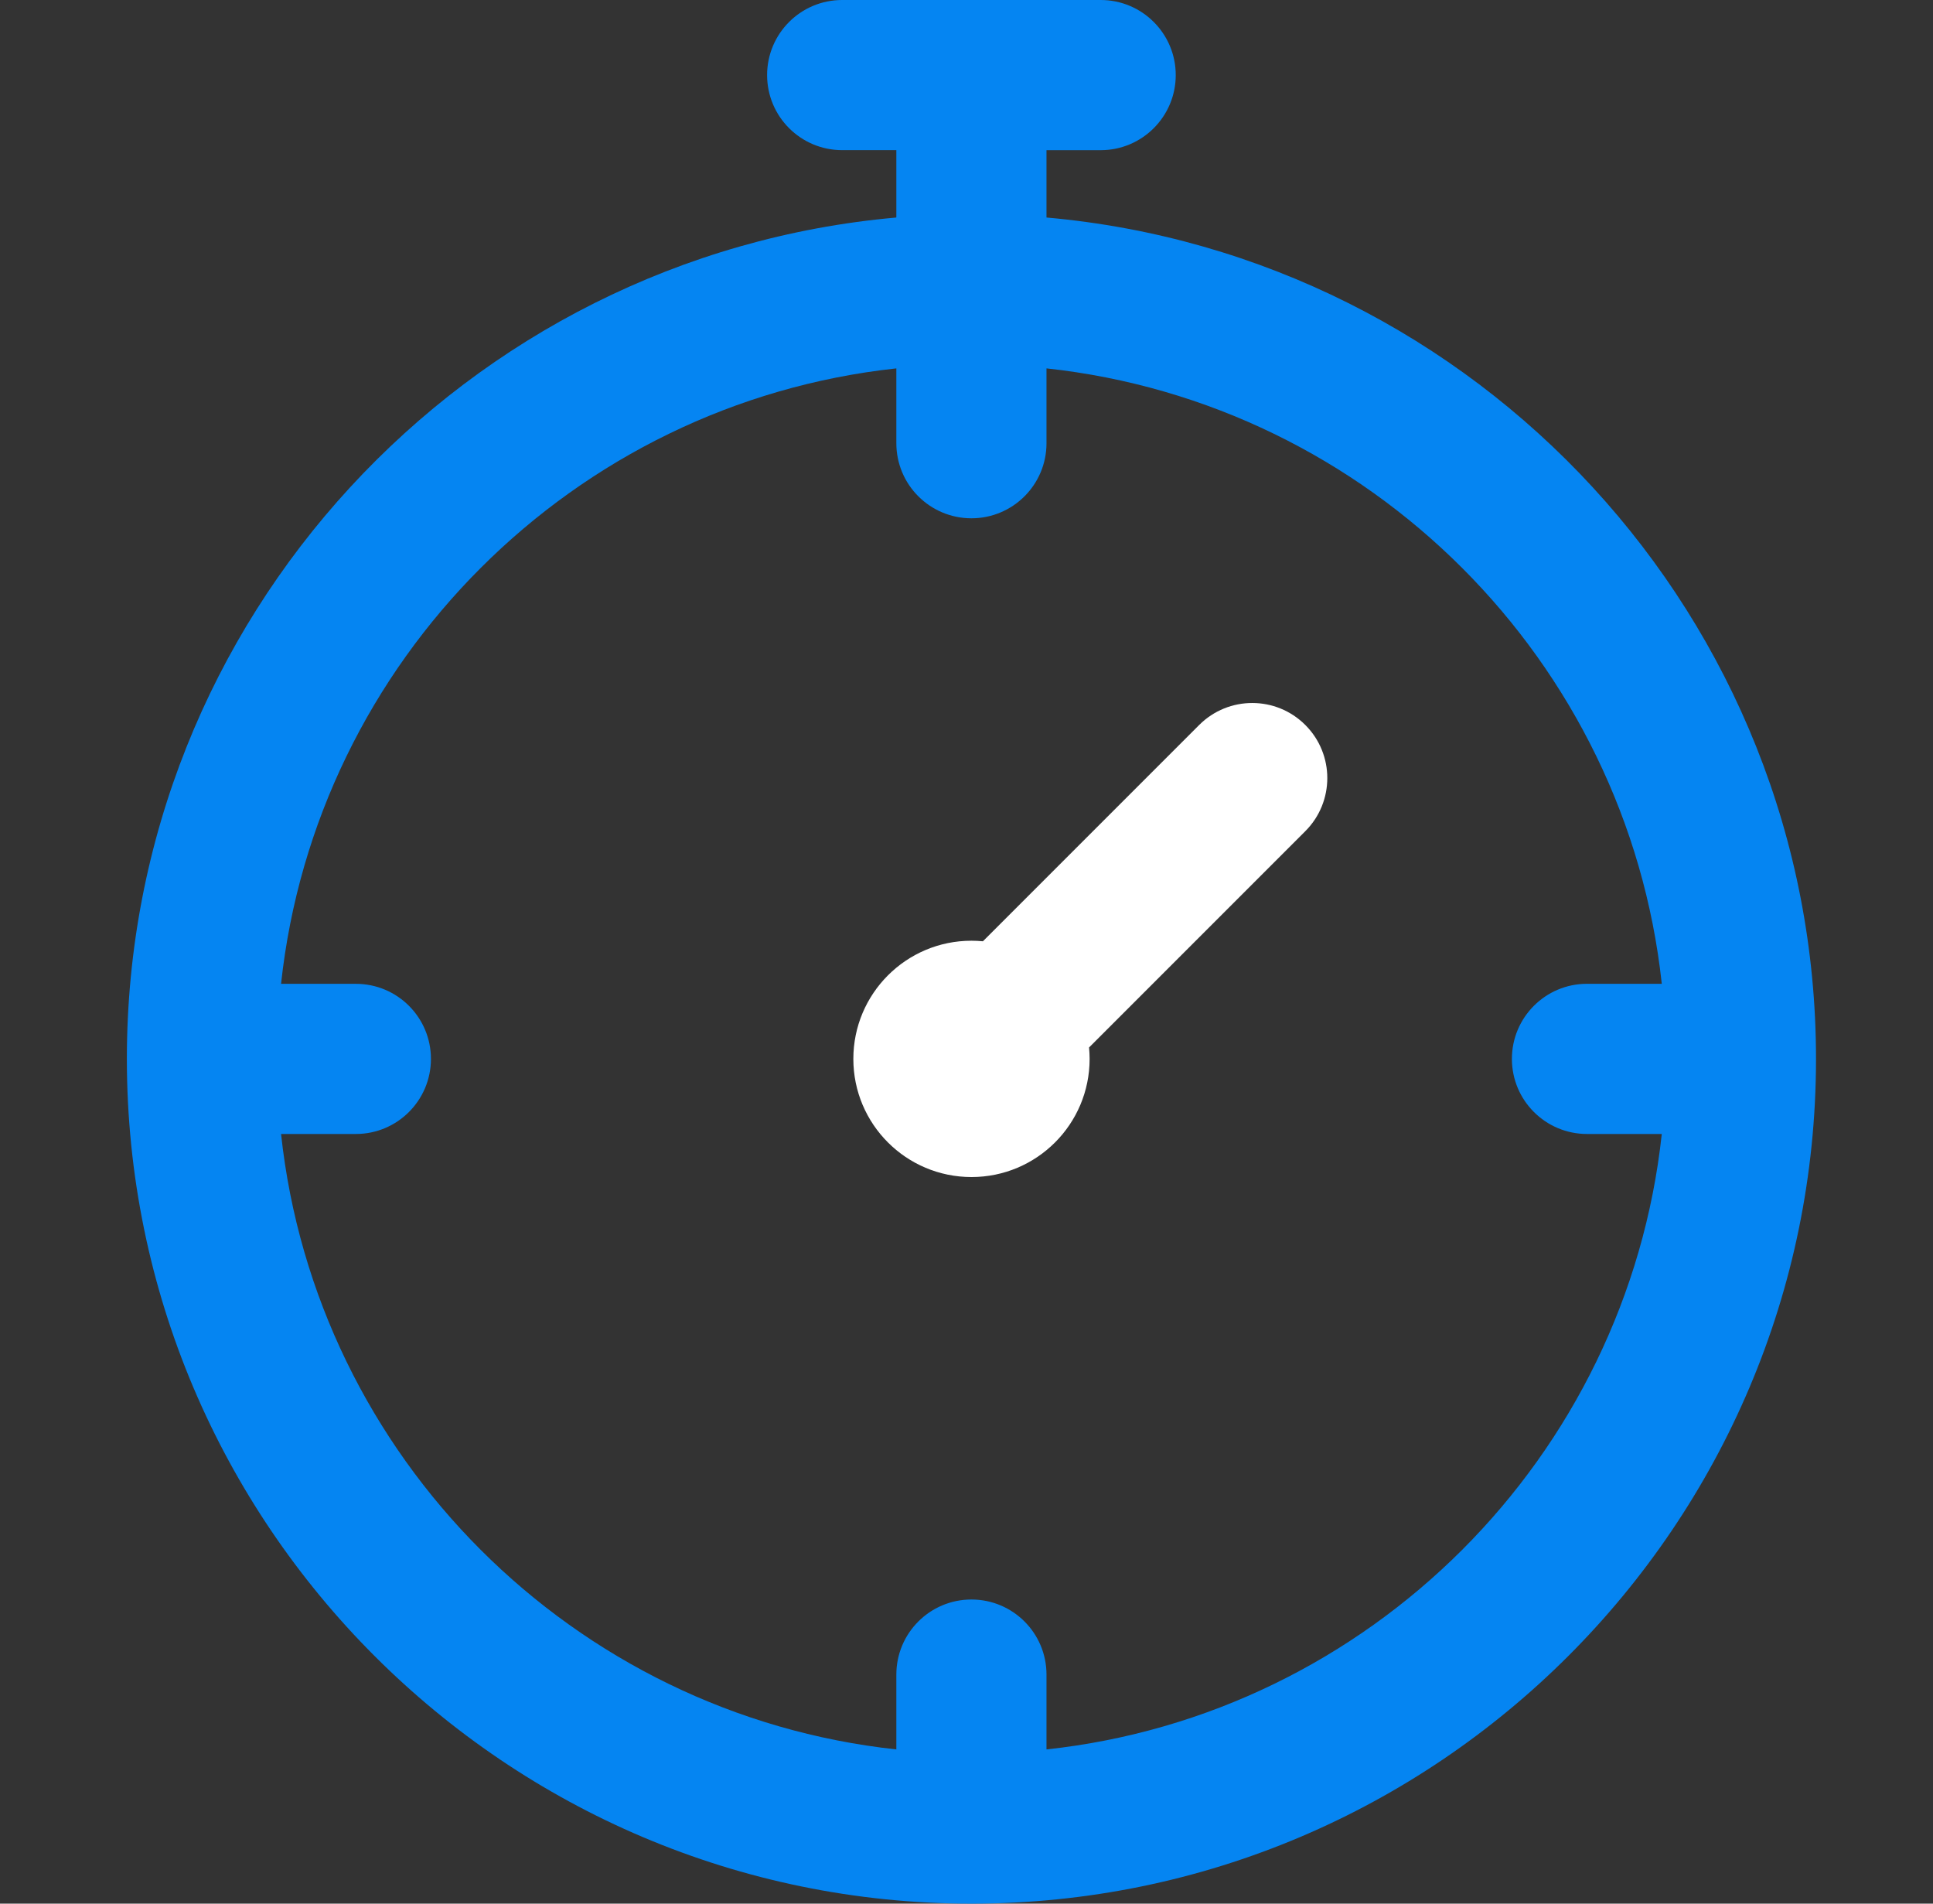 <svg width="65" height="64" viewBox="0 0 65 64" fill="none" xmlns="http://www.w3.org/2000/svg">
<rect x="0" y="0" width="65" height="64" fill="#333333" stroke="none"/>
<path d="M35.19 7.313V5.049H37.012C38.406 5.049 39.536 3.918 39.536 2.524C39.536 1.13 38.406 0 37.012 0H28.319C26.925 0 25.795 1.13 25.795 2.524C25.795 3.918 26.925 5.048 28.319 5.048H30.141V7.313C15.66 8.595 4.266 20.791 4.266 35.6C4.266 51.26 17.006 64 32.666 64C48.326 64 61.066 51.26 61.066 35.6C61.066 20.791 49.672 8.595 35.19 7.313ZM35.19 58.815V56.299C35.19 54.905 34.06 53.775 32.666 53.775C31.271 53.775 30.141 54.905 30.141 56.299V58.815C19.278 57.641 10.624 48.988 9.451 38.124H11.967C13.361 38.124 14.491 36.994 14.491 35.6C14.491 34.206 13.361 33.076 11.967 33.076H9.451C10.624 22.212 19.278 13.559 30.141 12.385V14.901C30.141 16.295 31.271 17.425 32.666 17.425C34.06 17.425 35.19 16.295 35.19 14.901V12.385C46.053 13.558 54.707 22.212 55.88 33.075H53.364C51.97 33.075 50.84 34.206 50.84 35.6C50.84 36.994 51.971 38.124 53.364 38.124H55.88C54.707 48.988 46.054 57.642 35.19 58.815Z" fill="#0585F2"/>
<path d="M40.324 24.374L33.052 31.646C32.925 31.634 32.797 31.627 32.668 31.627C30.474 31.627 28.695 33.406 28.695 35.6C28.695 37.794 30.474 39.572 32.668 39.572C34.862 39.572 36.64 37.794 36.64 35.6C36.64 35.47 36.633 35.342 36.621 35.216L43.893 27.944C44.879 26.958 44.879 25.359 43.893 24.374C42.908 23.388 41.31 23.388 40.324 24.374Z" fill="white"/>
</svg>
